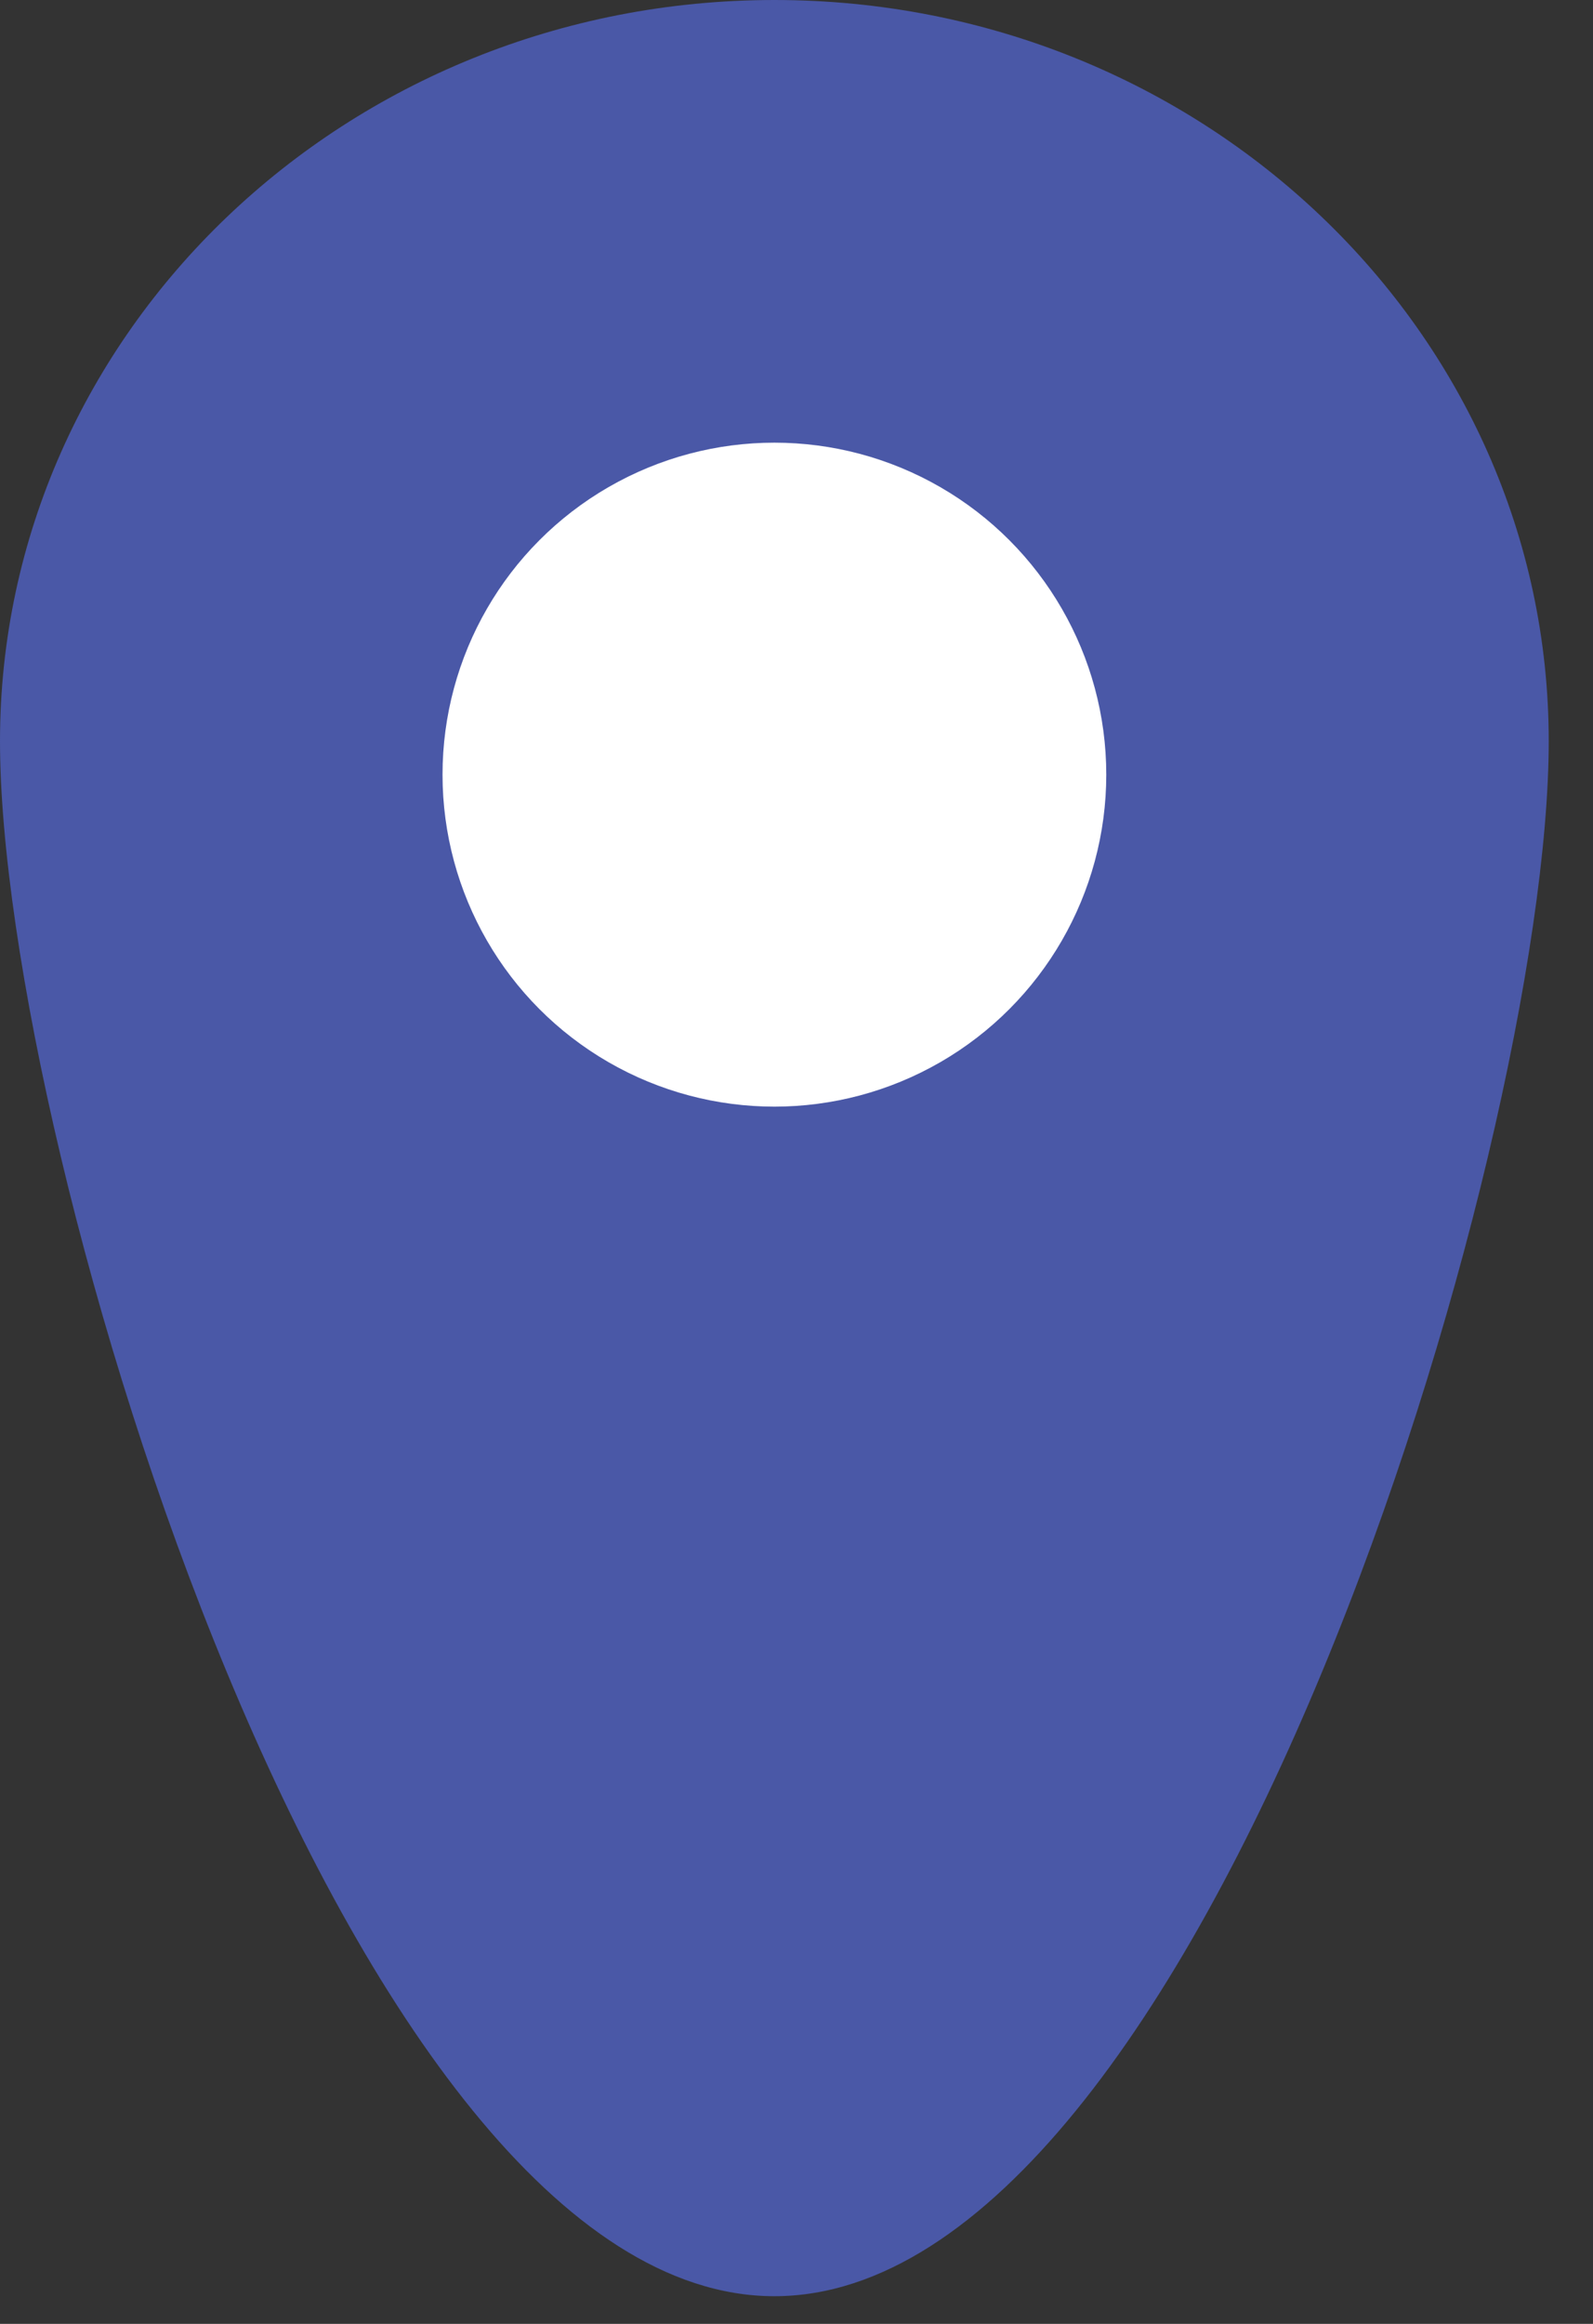 <svg width="24" height="35" viewBox="0 0 24 35" fill="none" xmlns="http://www.w3.org/2000/svg">
<rect x="0" y="0" width="24" height="35" fill="#333333" stroke="none"/>
<path d="M23.333 11.163C23.333 17.328 18.11 34.583 11.667 34.583C5.223 34.583 0 17.328 0 11.163C0 4.998 5.223 0 11.667 0C18.11 0 23.333 4.998 23.333 11.163Z" fill="#4A58A7"/>
<circle cx="11.667" cy="11.667" r="5" fill="white"/>
</svg>
